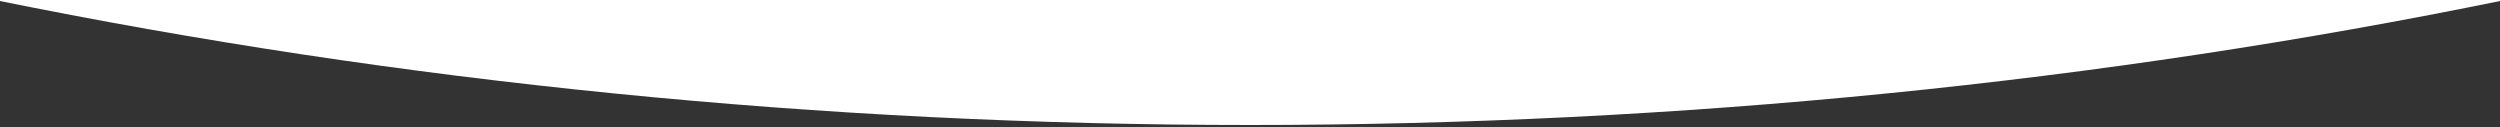 <?xml version="1.0" encoding="utf-8"?>
<!-- Generator: Adobe Illustrator 22.0.1, SVG Export Plug-In . SVG Version: 6.00 Build 0)  -->
<svg version="1.1" id="Layer_1" xmlns="http://www.w3.org/2000/svg" xmlns:xlink="http://www.w3.org/1999/xlink" x="0px" y="0px"
	viewBox="0 0 100 5.1" style="enable-background:new 0 0 100 5.1;" xml:space="preserve">
<rect x="0" y="0" width="100" height="5.1" fill="#333333" stroke="none"/>
<style type="text/css">
	.st0{fill:#FFFFFF;}
</style>
<path class="st0" d="M-0.2,0C16,3.3,32.9,5,50,5s34.1-1.7,50.2-5l0,0v-0.2H-0.2V0L-0.2,0z"/>
</svg>
